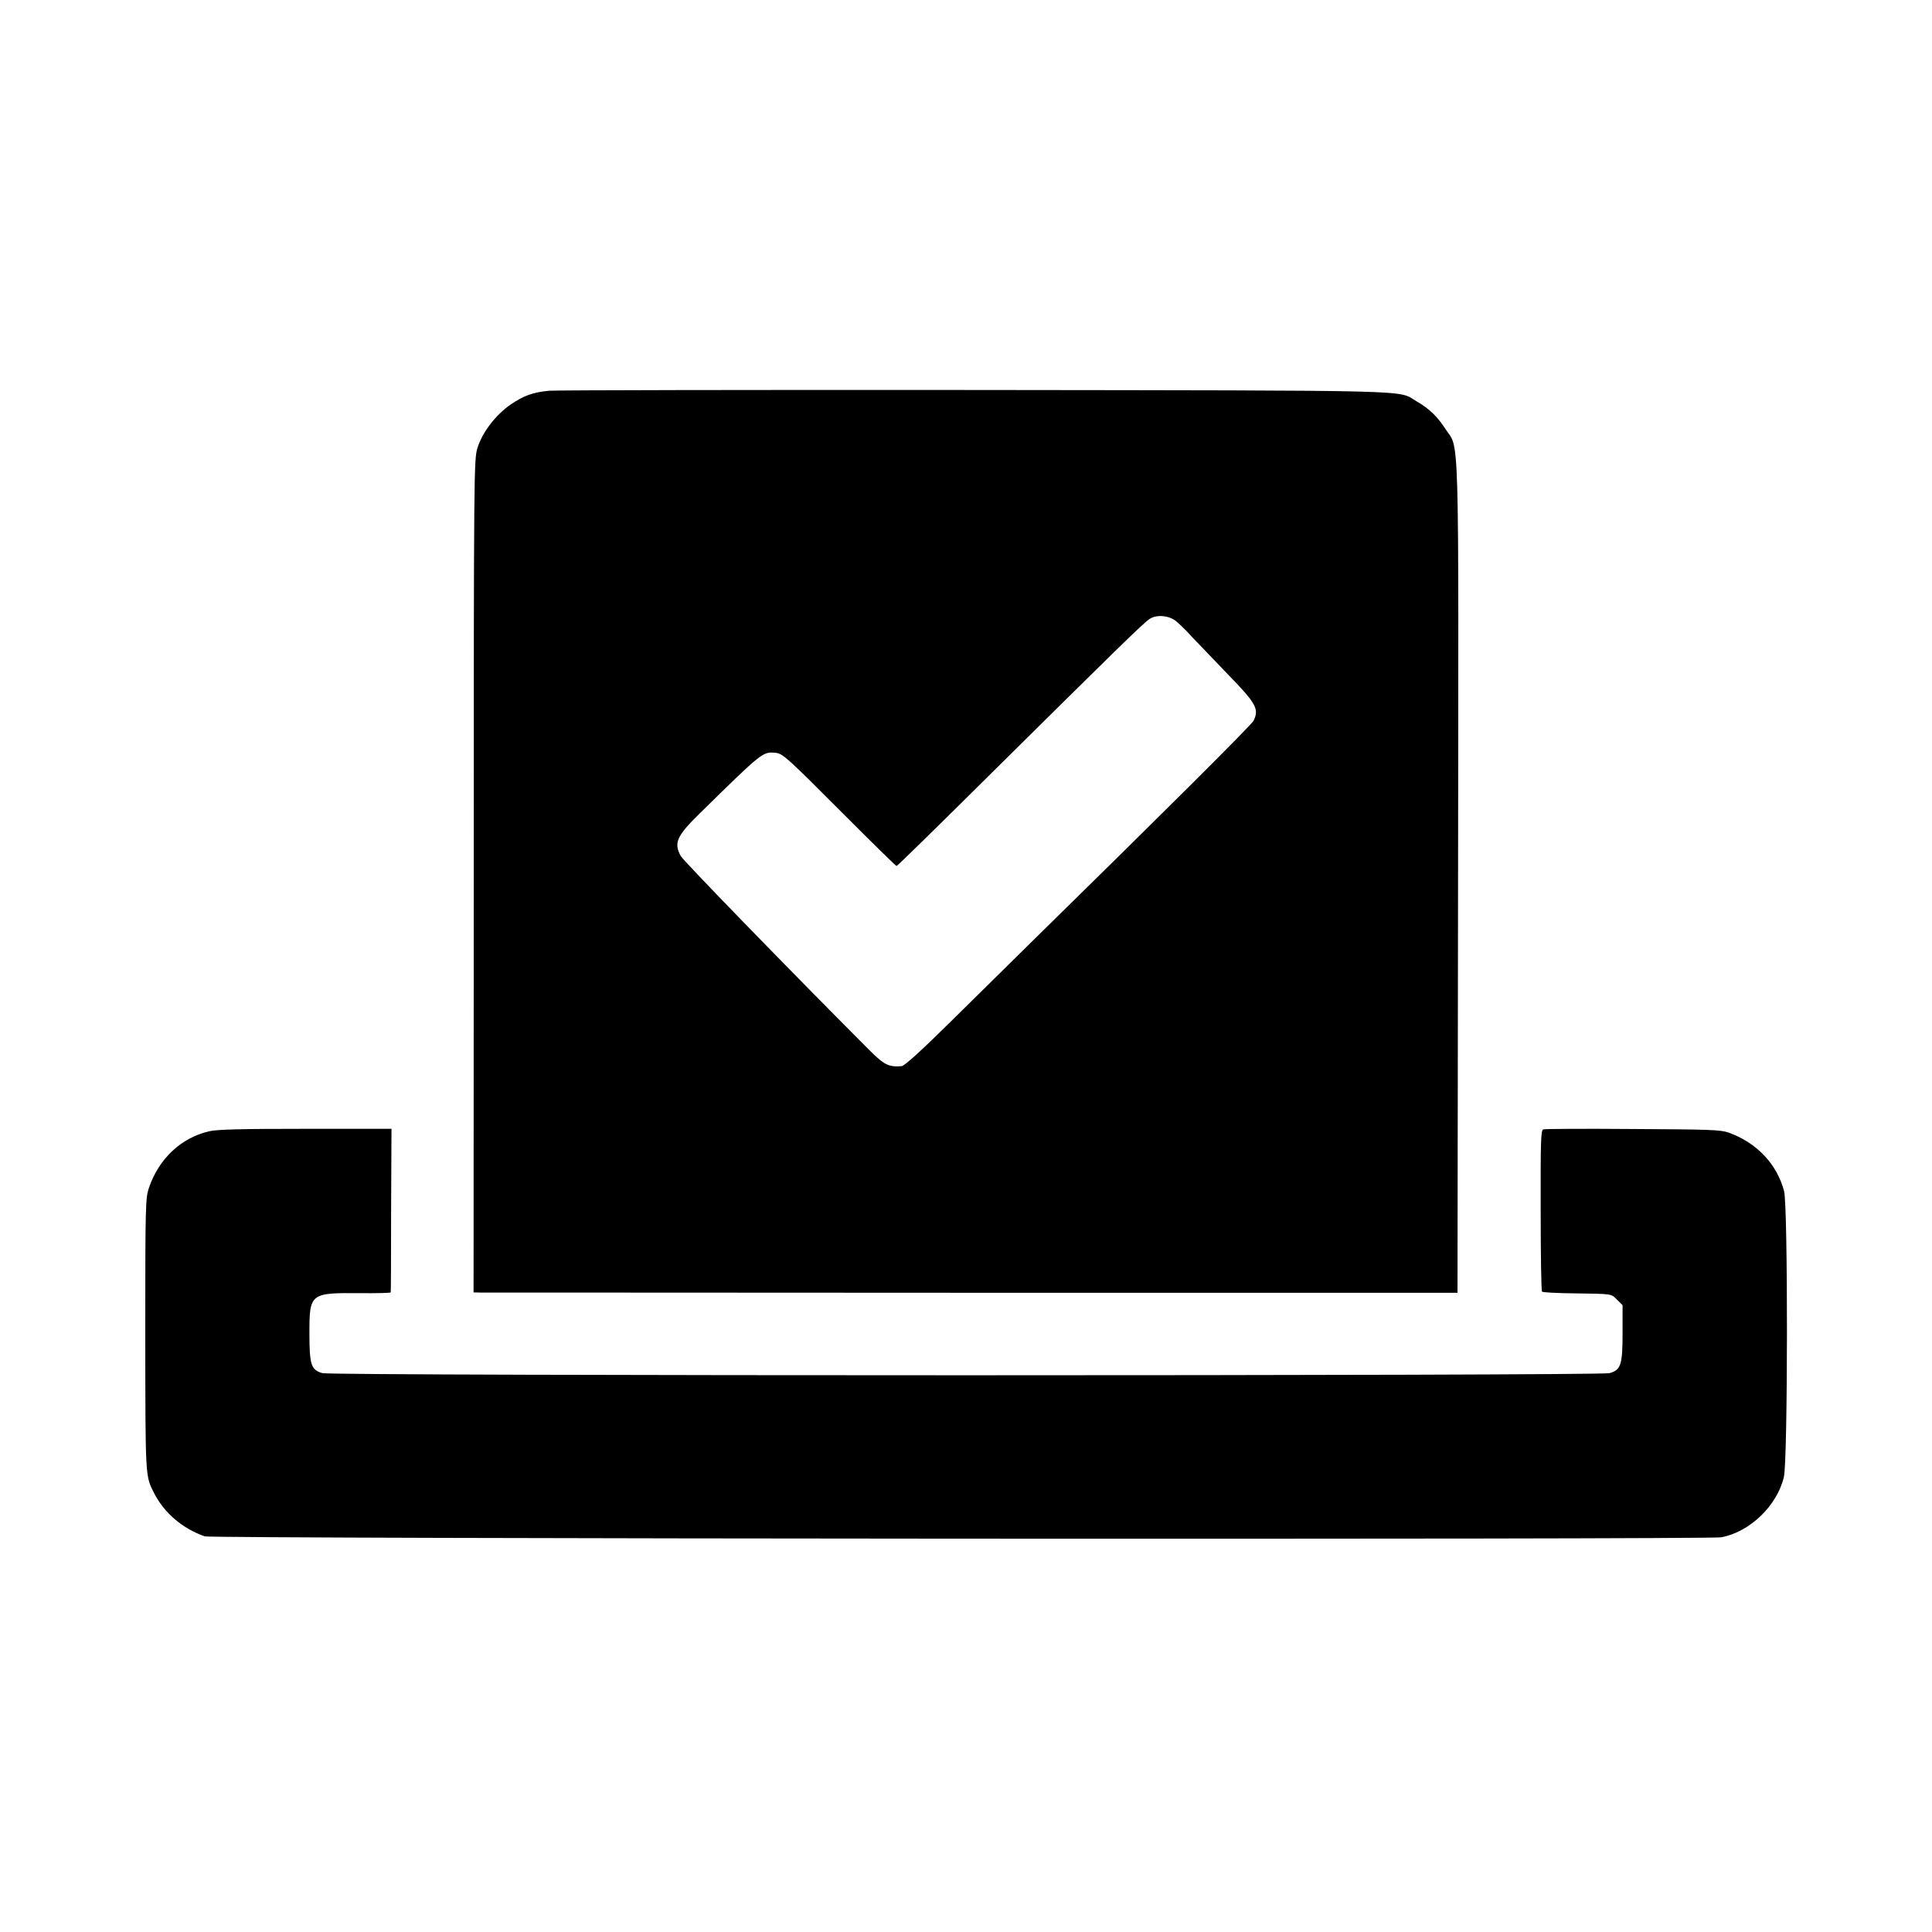 <?xml version="1.0" standalone="no"?>
<!DOCTYPE svg PUBLIC "-//W3C//DTD SVG 20010904//EN"
 "http://www.w3.org/TR/2001/REC-SVG-20010904/DTD/svg10.dtd">
<svg version="1.0" xmlns="http://www.w3.org/2000/svg"
 width="1024pt" height="1024pt" viewBox="0 0 1024 1024"
 preserveAspectRatio="xMidYMid meet">
<g transform="translate(0,1024) scale(0.1,-0.1)"
fill="#000000" stroke="none">
<path d="M2910 8169 c-85 -8 -134 -26 -202 -72 -79 -54 -151 -147 -177 -230
-19 -61 -20 -102 -20 -2269 l-1 -2208 42 -1 c24 0 1197 0 2608 -1 l2565 0 3
2198 c3 2457 8 2265 -68 2382 -42 65 -86 107 -152 145 -103 61 58 57 -2345 60
-1209 1 -2223 -1 -2253 -4z m3319 -1218 c15 -11 56 -50 90 -88 35 -37 119
-124 186 -194 153 -157 170 -187 139 -249 -10 -22 -490 -499 -1162 -1158 -97
-96 -290 -286 -429 -423 -172 -170 -259 -249 -275 -250 -69 -5 -92 7 -173 88
-410 411 -984 1001 -997 1026 -38 69 -21 107 101 226 332 326 333 327 401 321
38 -3 63 -26 360 -324 151 -151 278 -276 282 -276 4 0 203 195 443 433 728
721 869 859 899 877 36 23 96 19 135 -9z"/>
<path d="M1109 4244 c-148 -34 -266 -144 -319 -298 -19 -56 -20 -85 -20 -780
1 -769 -1 -747 49 -844 53 -102 149 -184 266 -225 39 -13 7964 -18 8038 -5
151 28 296 167 332 320 21 89 22 1435 1 1515 -38 144 -146 257 -294 310 -41
15 -105 17 -507 19 -253 2 -467 1 -475 -2 -13 -3 -15 -59 -14 -429 0 -233 3
-427 7 -431 4 -4 78 -8 164 -9 211 -3 201 -1 234 -34 l29 -29 0 -147 c0 -169
-9 -196 -69 -213 -51 -15 -6772 -15 -6822 0 -60 17 -69 44 -69 211 0 212 4
215 267 213 90 -1 163 1 164 4 1 3 2 199 2 436 l2 431 -455 0 c-336 0 -470 -3
-511 -13z"/>
</g>
</svg>
